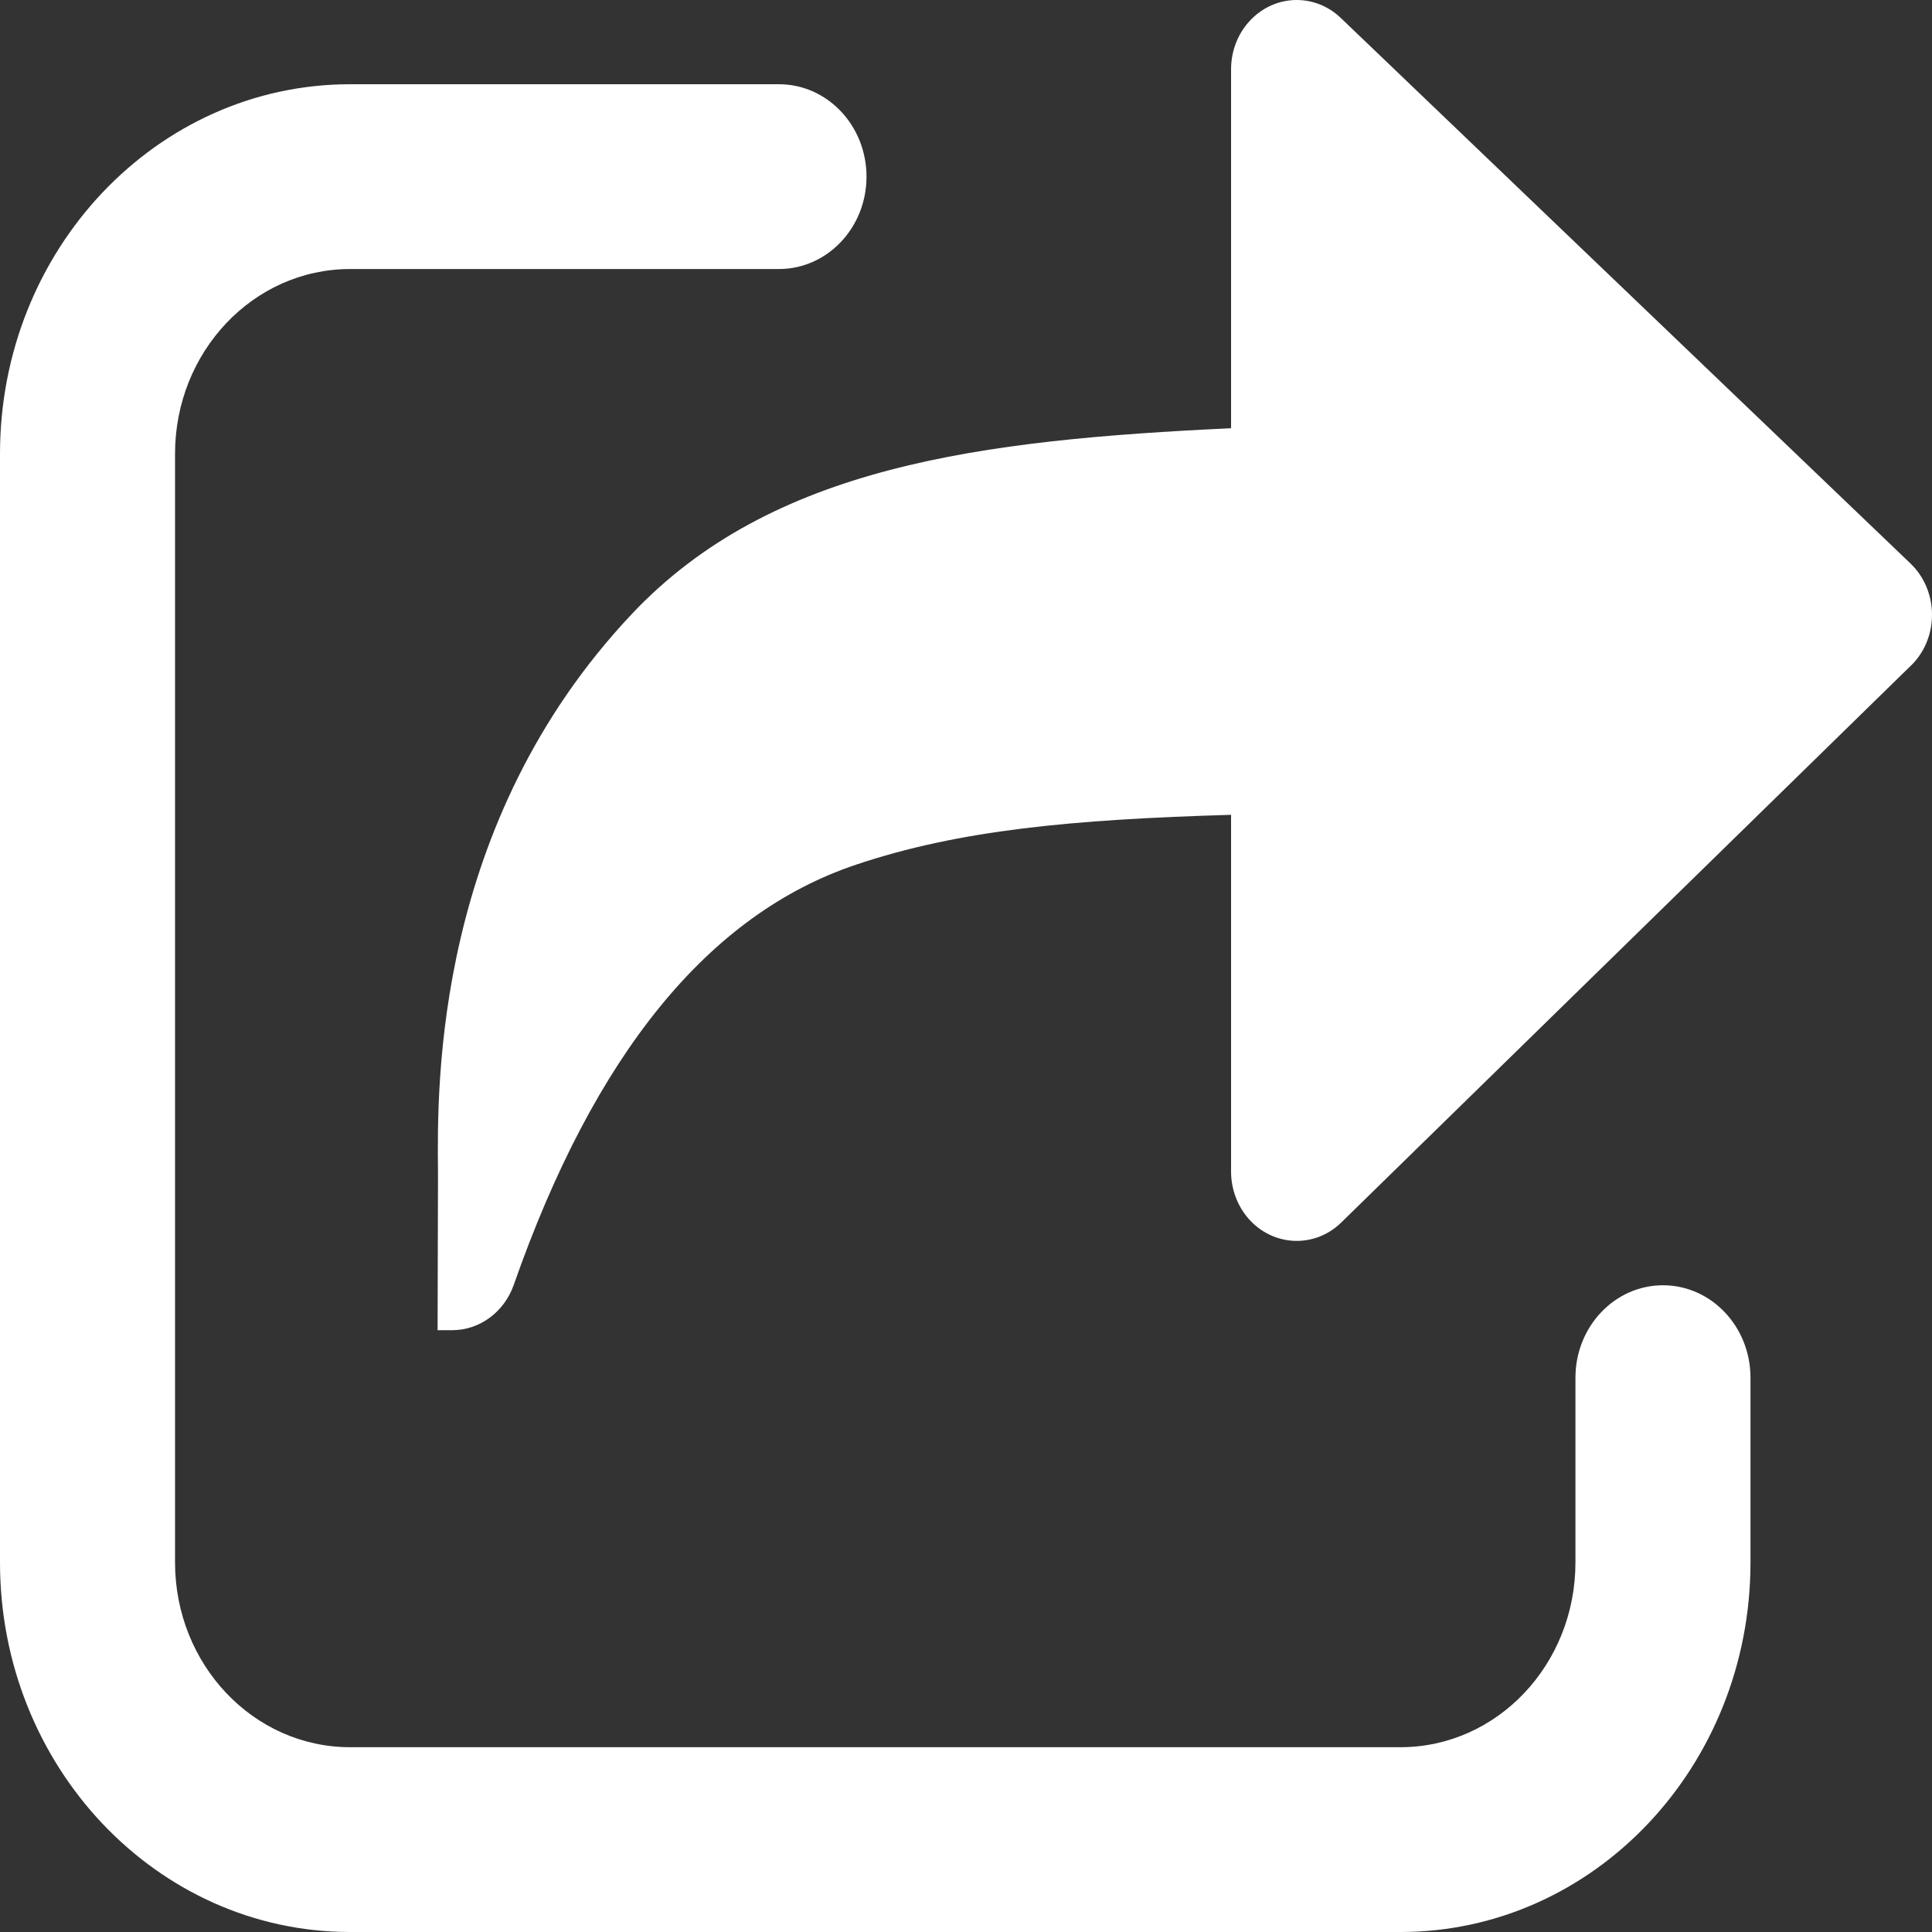 <svg width="20" height="20" viewBox="0 0 20 20" fill="none" xmlns="http://www.w3.org/2000/svg">
<rect x="0" y="0" width="20" height="20" fill="#333333" stroke="none"/>
<path fill-rule="evenodd" clip-rule="evenodd" d="M4.534 12.117C4.534 12.168 4.534 12.212 4.534 12.251C4.534 12.438 4.533 12.697 4.532 12.965C4.531 13.25 4.53 13.544 4.53 13.77H4.681C4.965 13.77 5.219 13.583 5.318 13.302L5.318 13.302C6.154 10.914 7.335 9.463 8.862 8.951C9.927 8.593 11.099 8.483 12.744 8.435V12.129C12.744 12.309 12.809 12.483 12.925 12.616C13.18 12.906 13.61 12.924 13.885 12.655L19.782 6.89C19.797 6.876 19.811 6.862 19.824 6.846C20.076 6.553 20.055 6.099 19.777 5.833L13.88 0.186C13.755 0.066 13.592 0 13.424 0C13.048 0 12.744 0.321 12.744 0.717V4.433C10.153 4.555 7.986 4.822 6.538 6.359C4.5 8.522 4.525 11.218 4.534 12.117ZM8.97 1.829C8.97 1.3 8.564 0.872 8.064 0.872H3.624C1.623 0.872 0 2.585 0 4.698V16.174C0 18.287 1.623 20 3.624 20H14.497C16.499 20 18.121 18.287 18.121 16.174V14.262C18.121 13.733 17.715 13.305 17.215 13.305C16.715 13.305 16.309 13.733 16.309 14.262V16.174C16.309 17.231 15.498 18.087 14.497 18.087H3.624C2.623 18.087 1.812 17.231 1.812 16.174V4.698C1.812 3.641 2.623 2.785 3.624 2.785H8.064C8.564 2.785 8.97 2.357 8.97 1.829Z" fill="white"/>
</svg>
